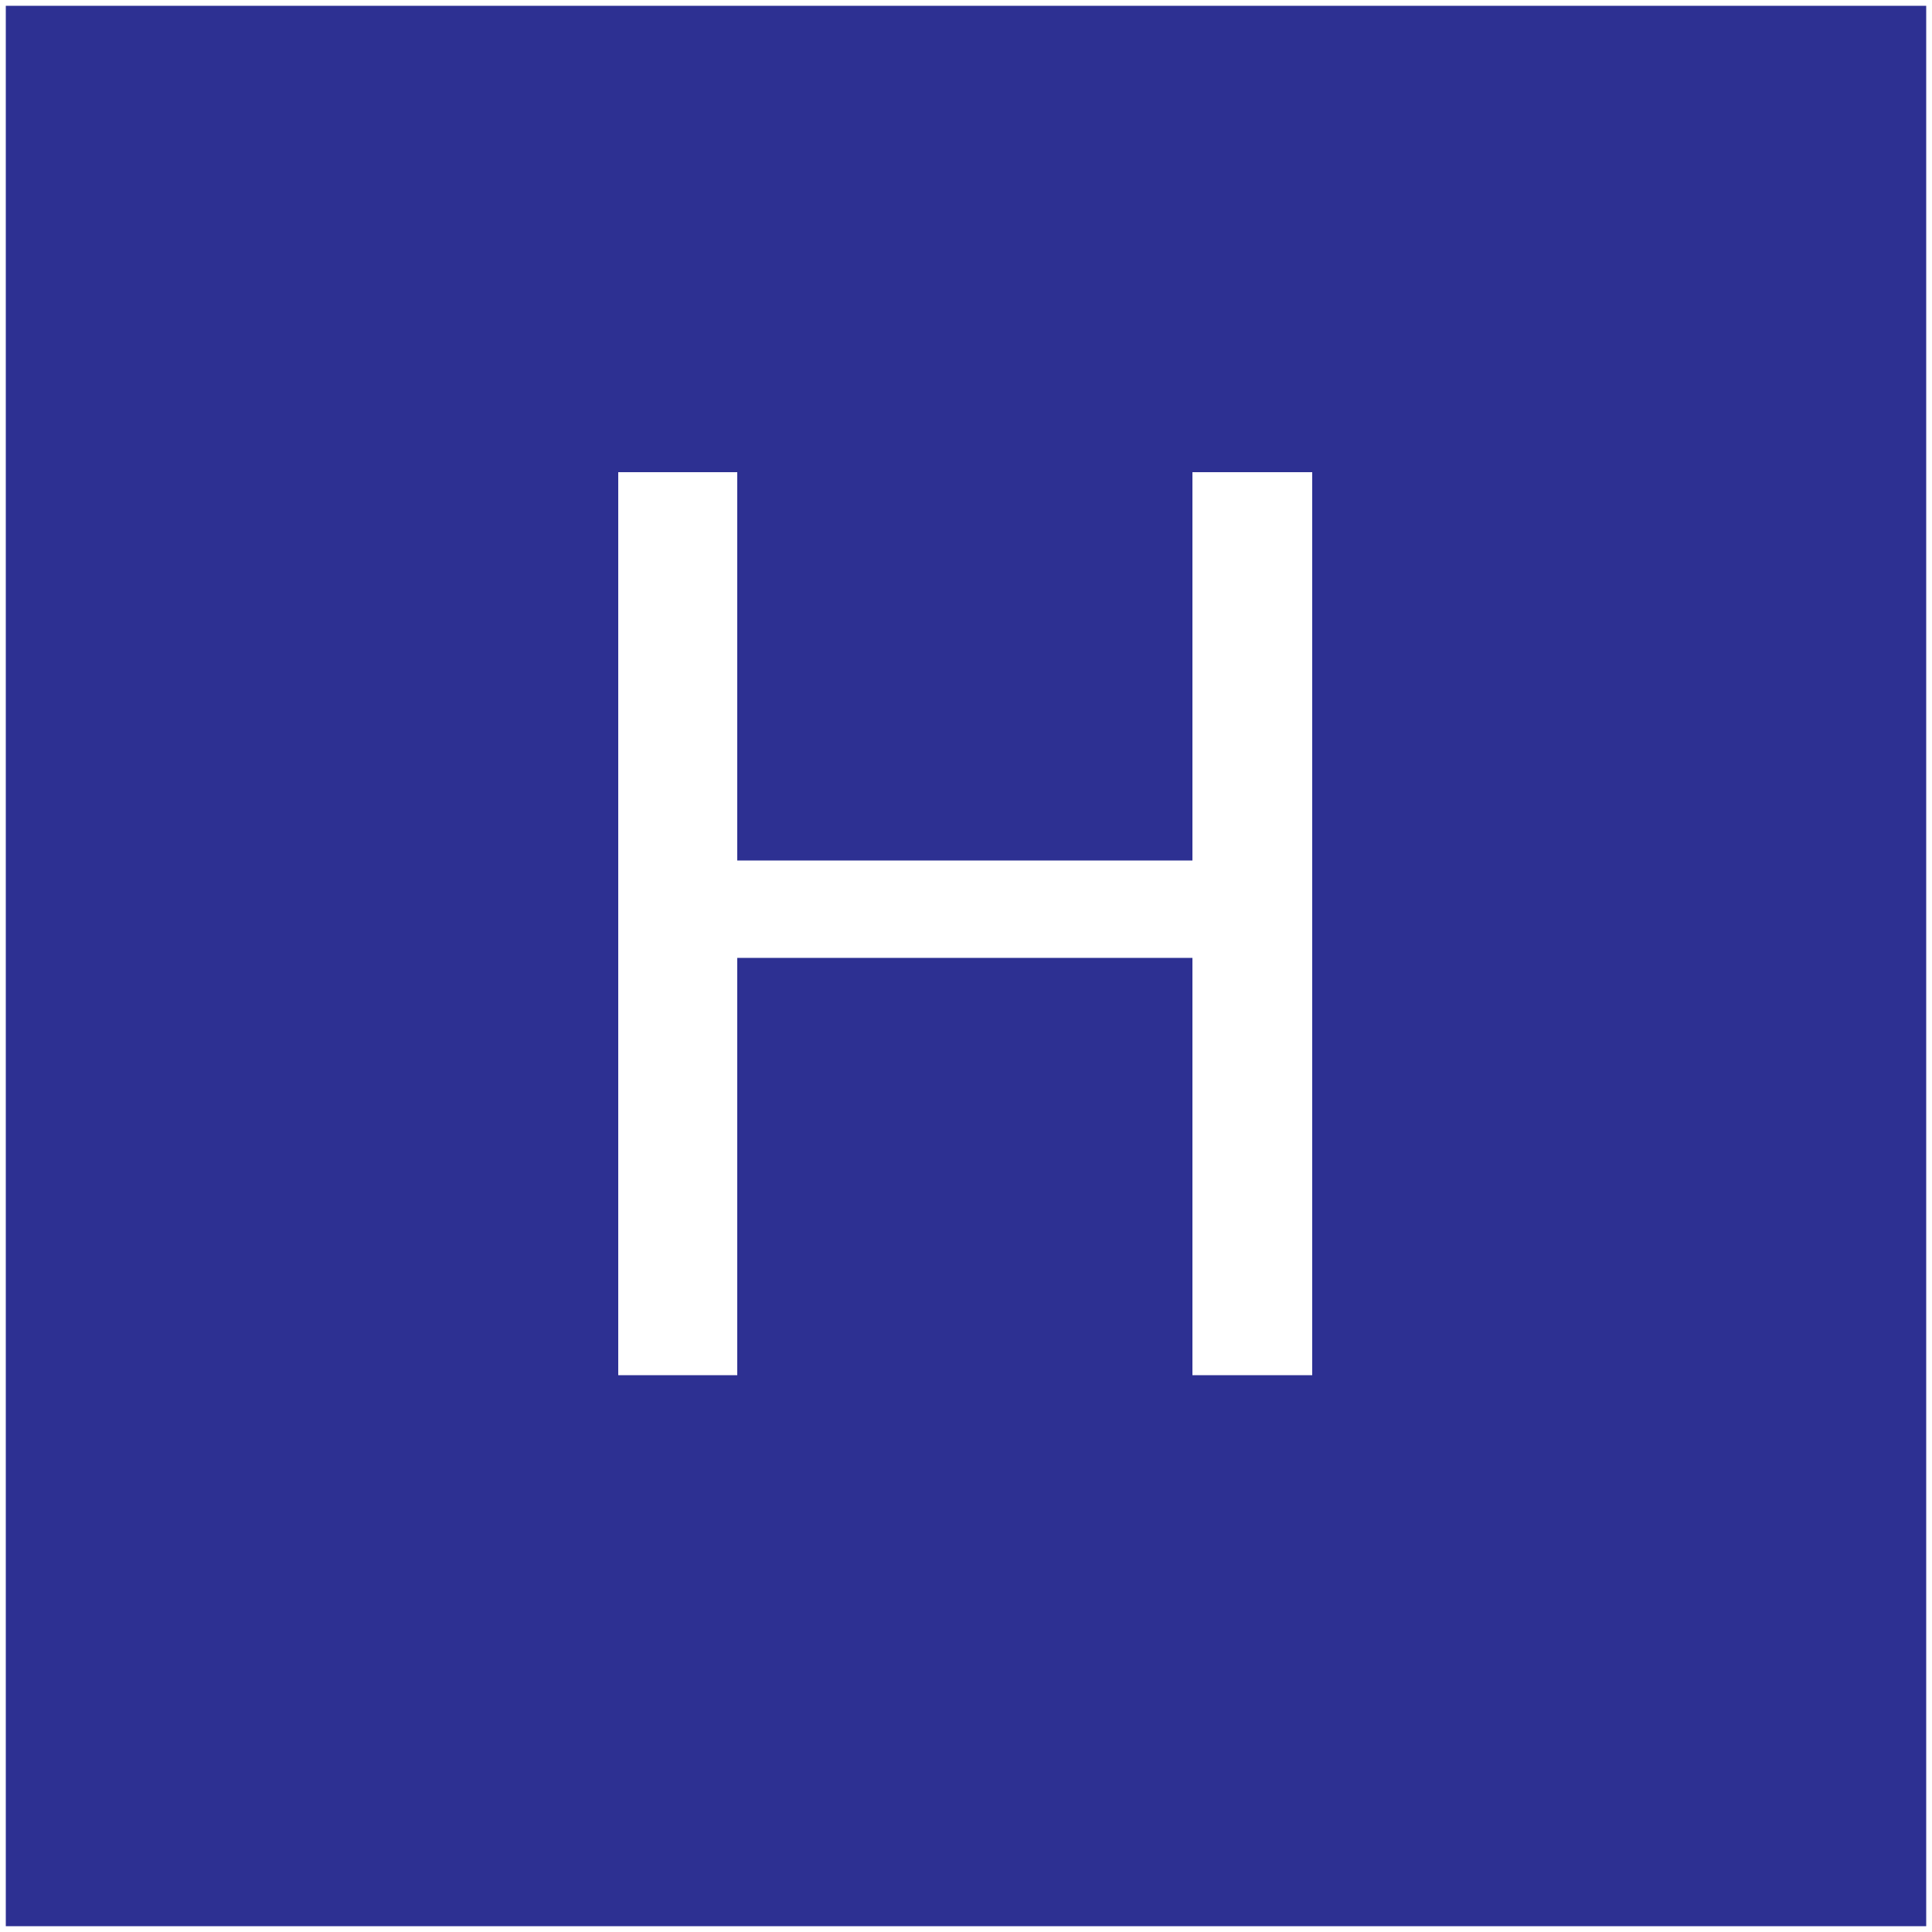<?xml version="1.0" encoding="utf-8"?>
<!-- Generator: Adobe Illustrator 22.1.0, SVG Export Plug-In . SVG Version: 6.00 Build 0)  -->
<svg version="1.1" id="Слой_1" xmlns="http://www.w3.org/2000/svg" xmlns:xlink="http://www.w3.org/1999/xlink" x="0px" y="0px"
	 viewBox="0 0 500 500" style="enable-background:new 0 0 500 500;" xml:space="preserve">
<rect x="0" y="0" width="500" height="500" fill="#808080" stroke="none"/>
<style type="text/css">
	.st0{fill:#2D3092;stroke:#FFFFFF;stroke-width:3;stroke-miterlimit:10;}
	.st1{fill:#FFFFFF;}
</style>
<g>
	<rect class="st0" width="500" height="500"/>
	<g>
		<path class="st1" d="M339.6,355.9h-31v-108H190.8v108H160V122.2h30.8v100.5h117.8V122.2h31V355.9z"/>
	</g>
</g>
</svg>
